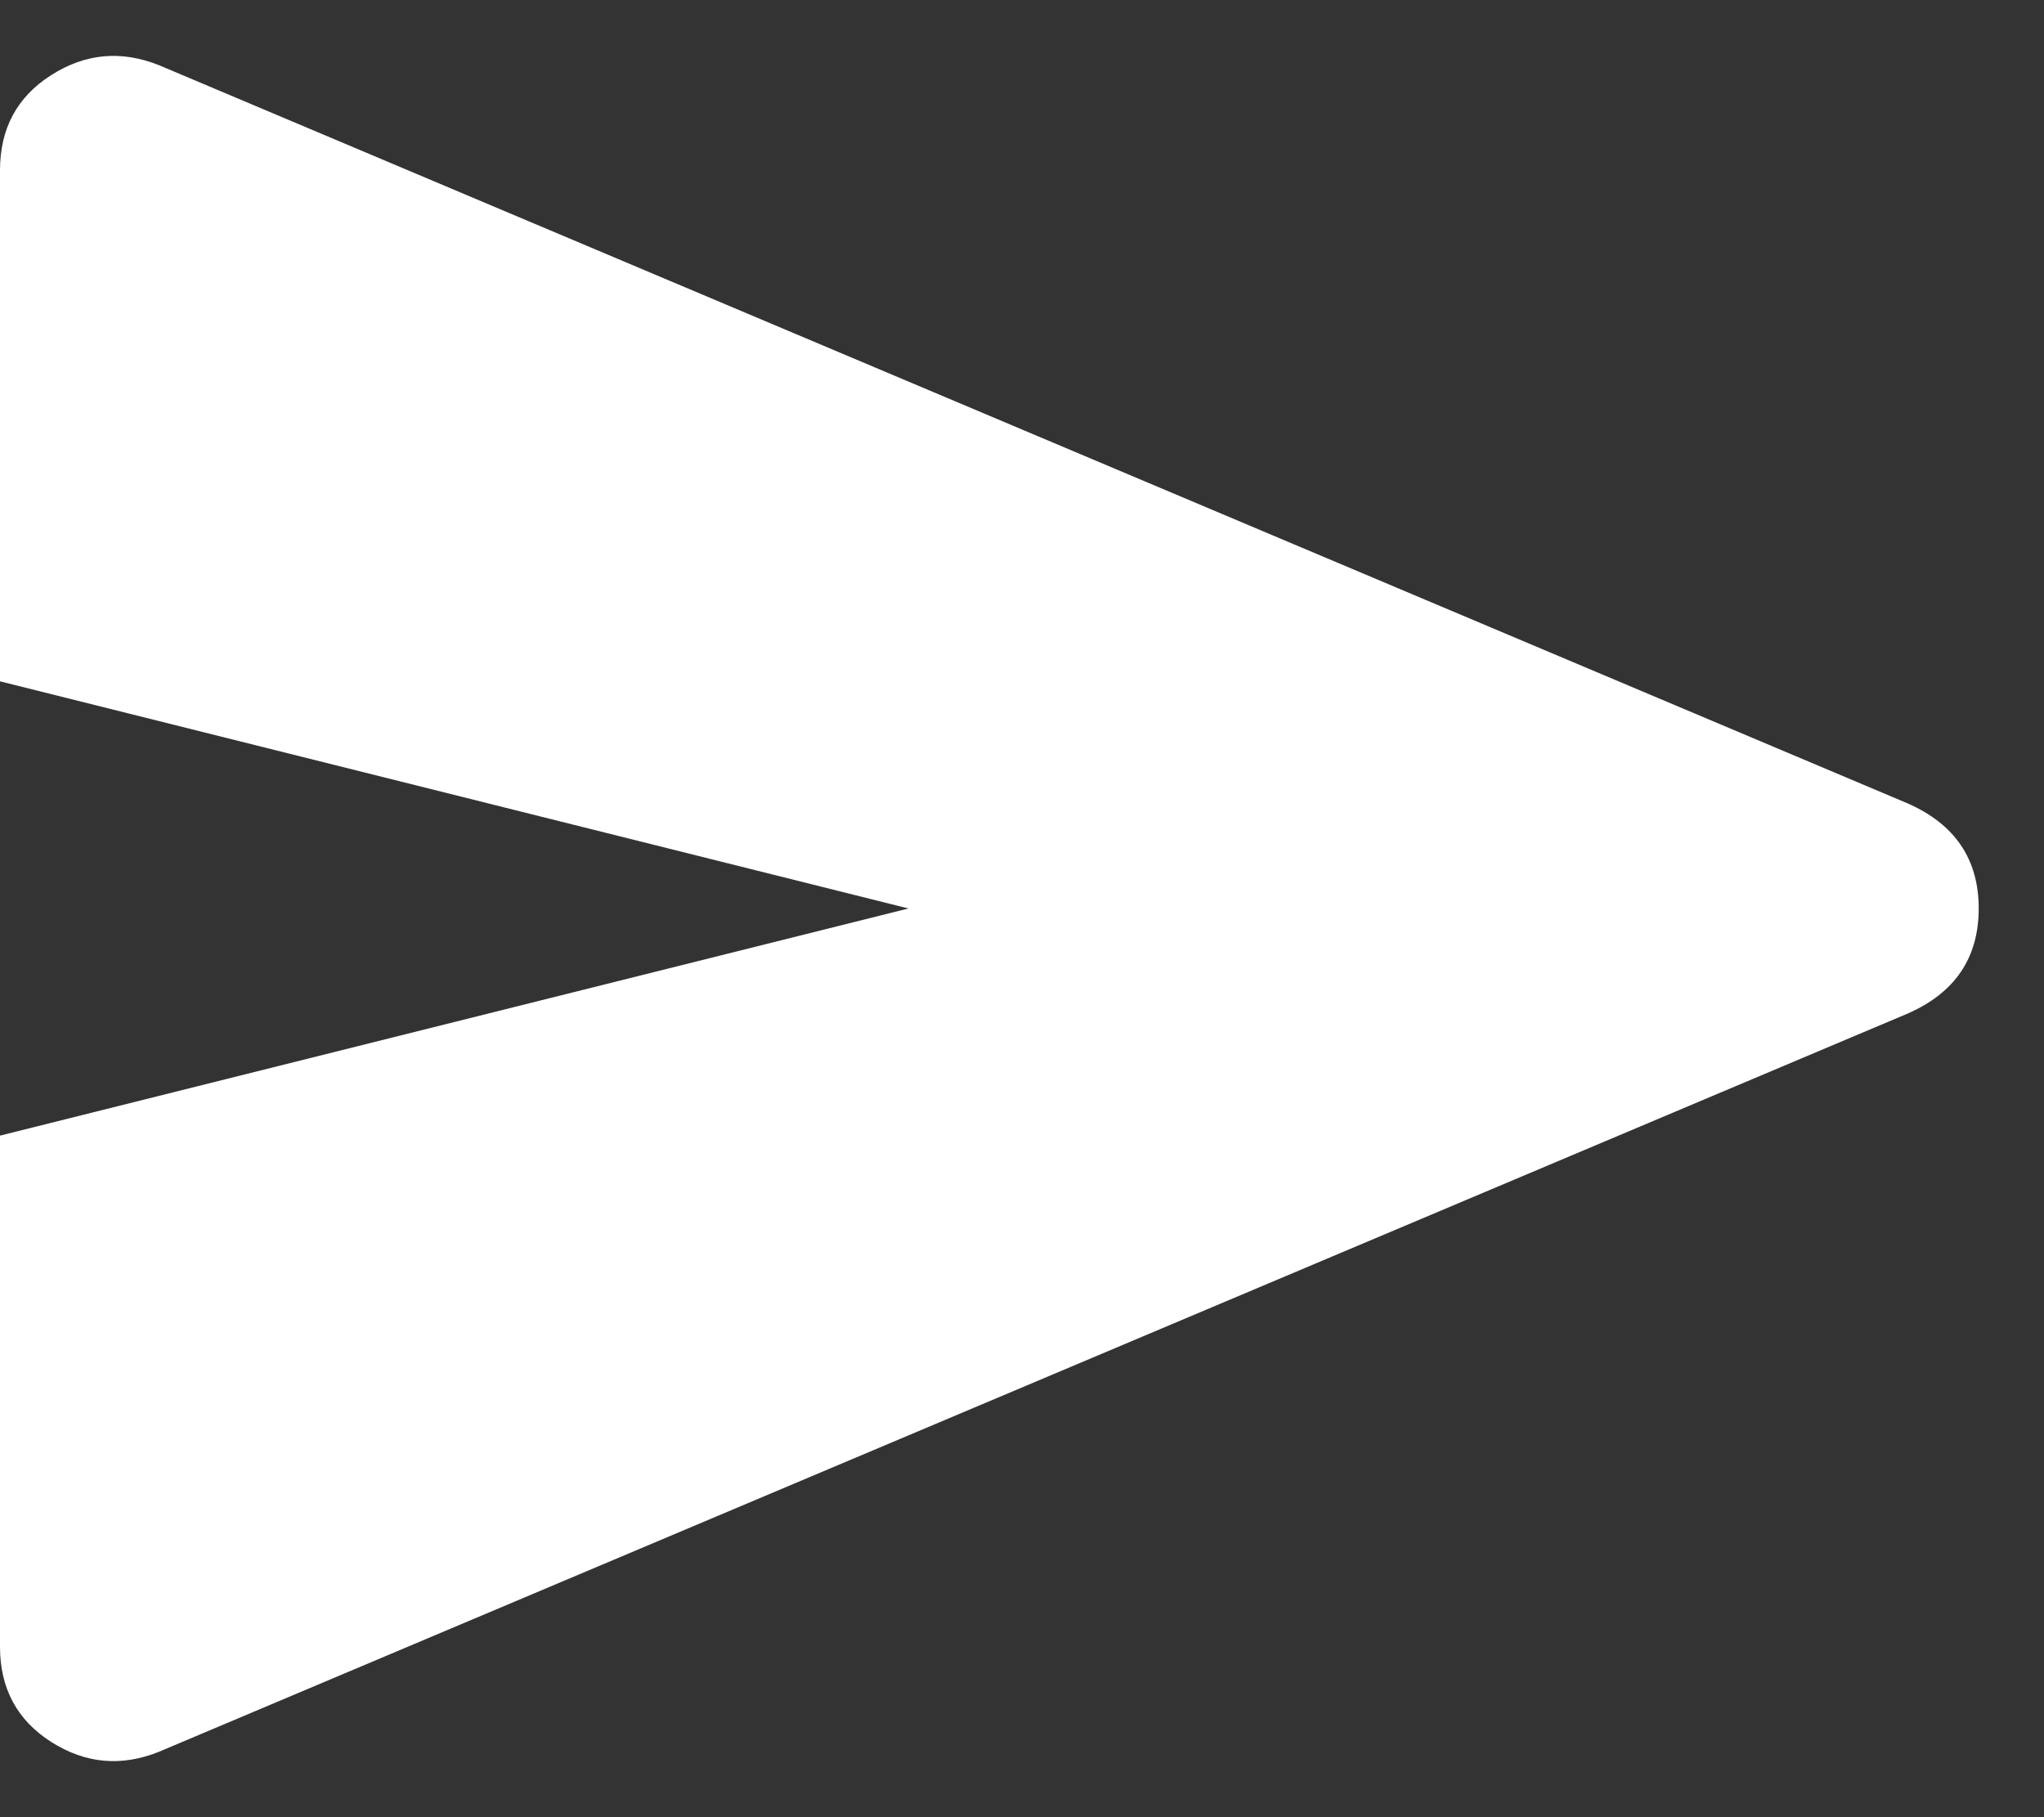 <svg width="18" height="16" viewBox="0 0 18 16" fill="none" xmlns="http://www.w3.org/2000/svg">
<rect x="0" y="0" width="18" height="16" fill="#333333" stroke="none"/>
<path d="M1.4 15.424C1.067 15.558 0.75 15.528 0.45 15.337C0.15 15.145 0 14.866 0 14.499L0 9.999L8 7.999L0 5.999L0 1.499C0 1.133 0.15 0.853 0.45 0.662C0.75 0.47 1.067 0.441 1.4 0.574L16.8 7.074C17.217 7.258 17.425 7.566 17.425 7.999C17.425 8.433 17.217 8.741 16.8 8.924L1.4 15.424Z" fill="white"/>
</svg>
